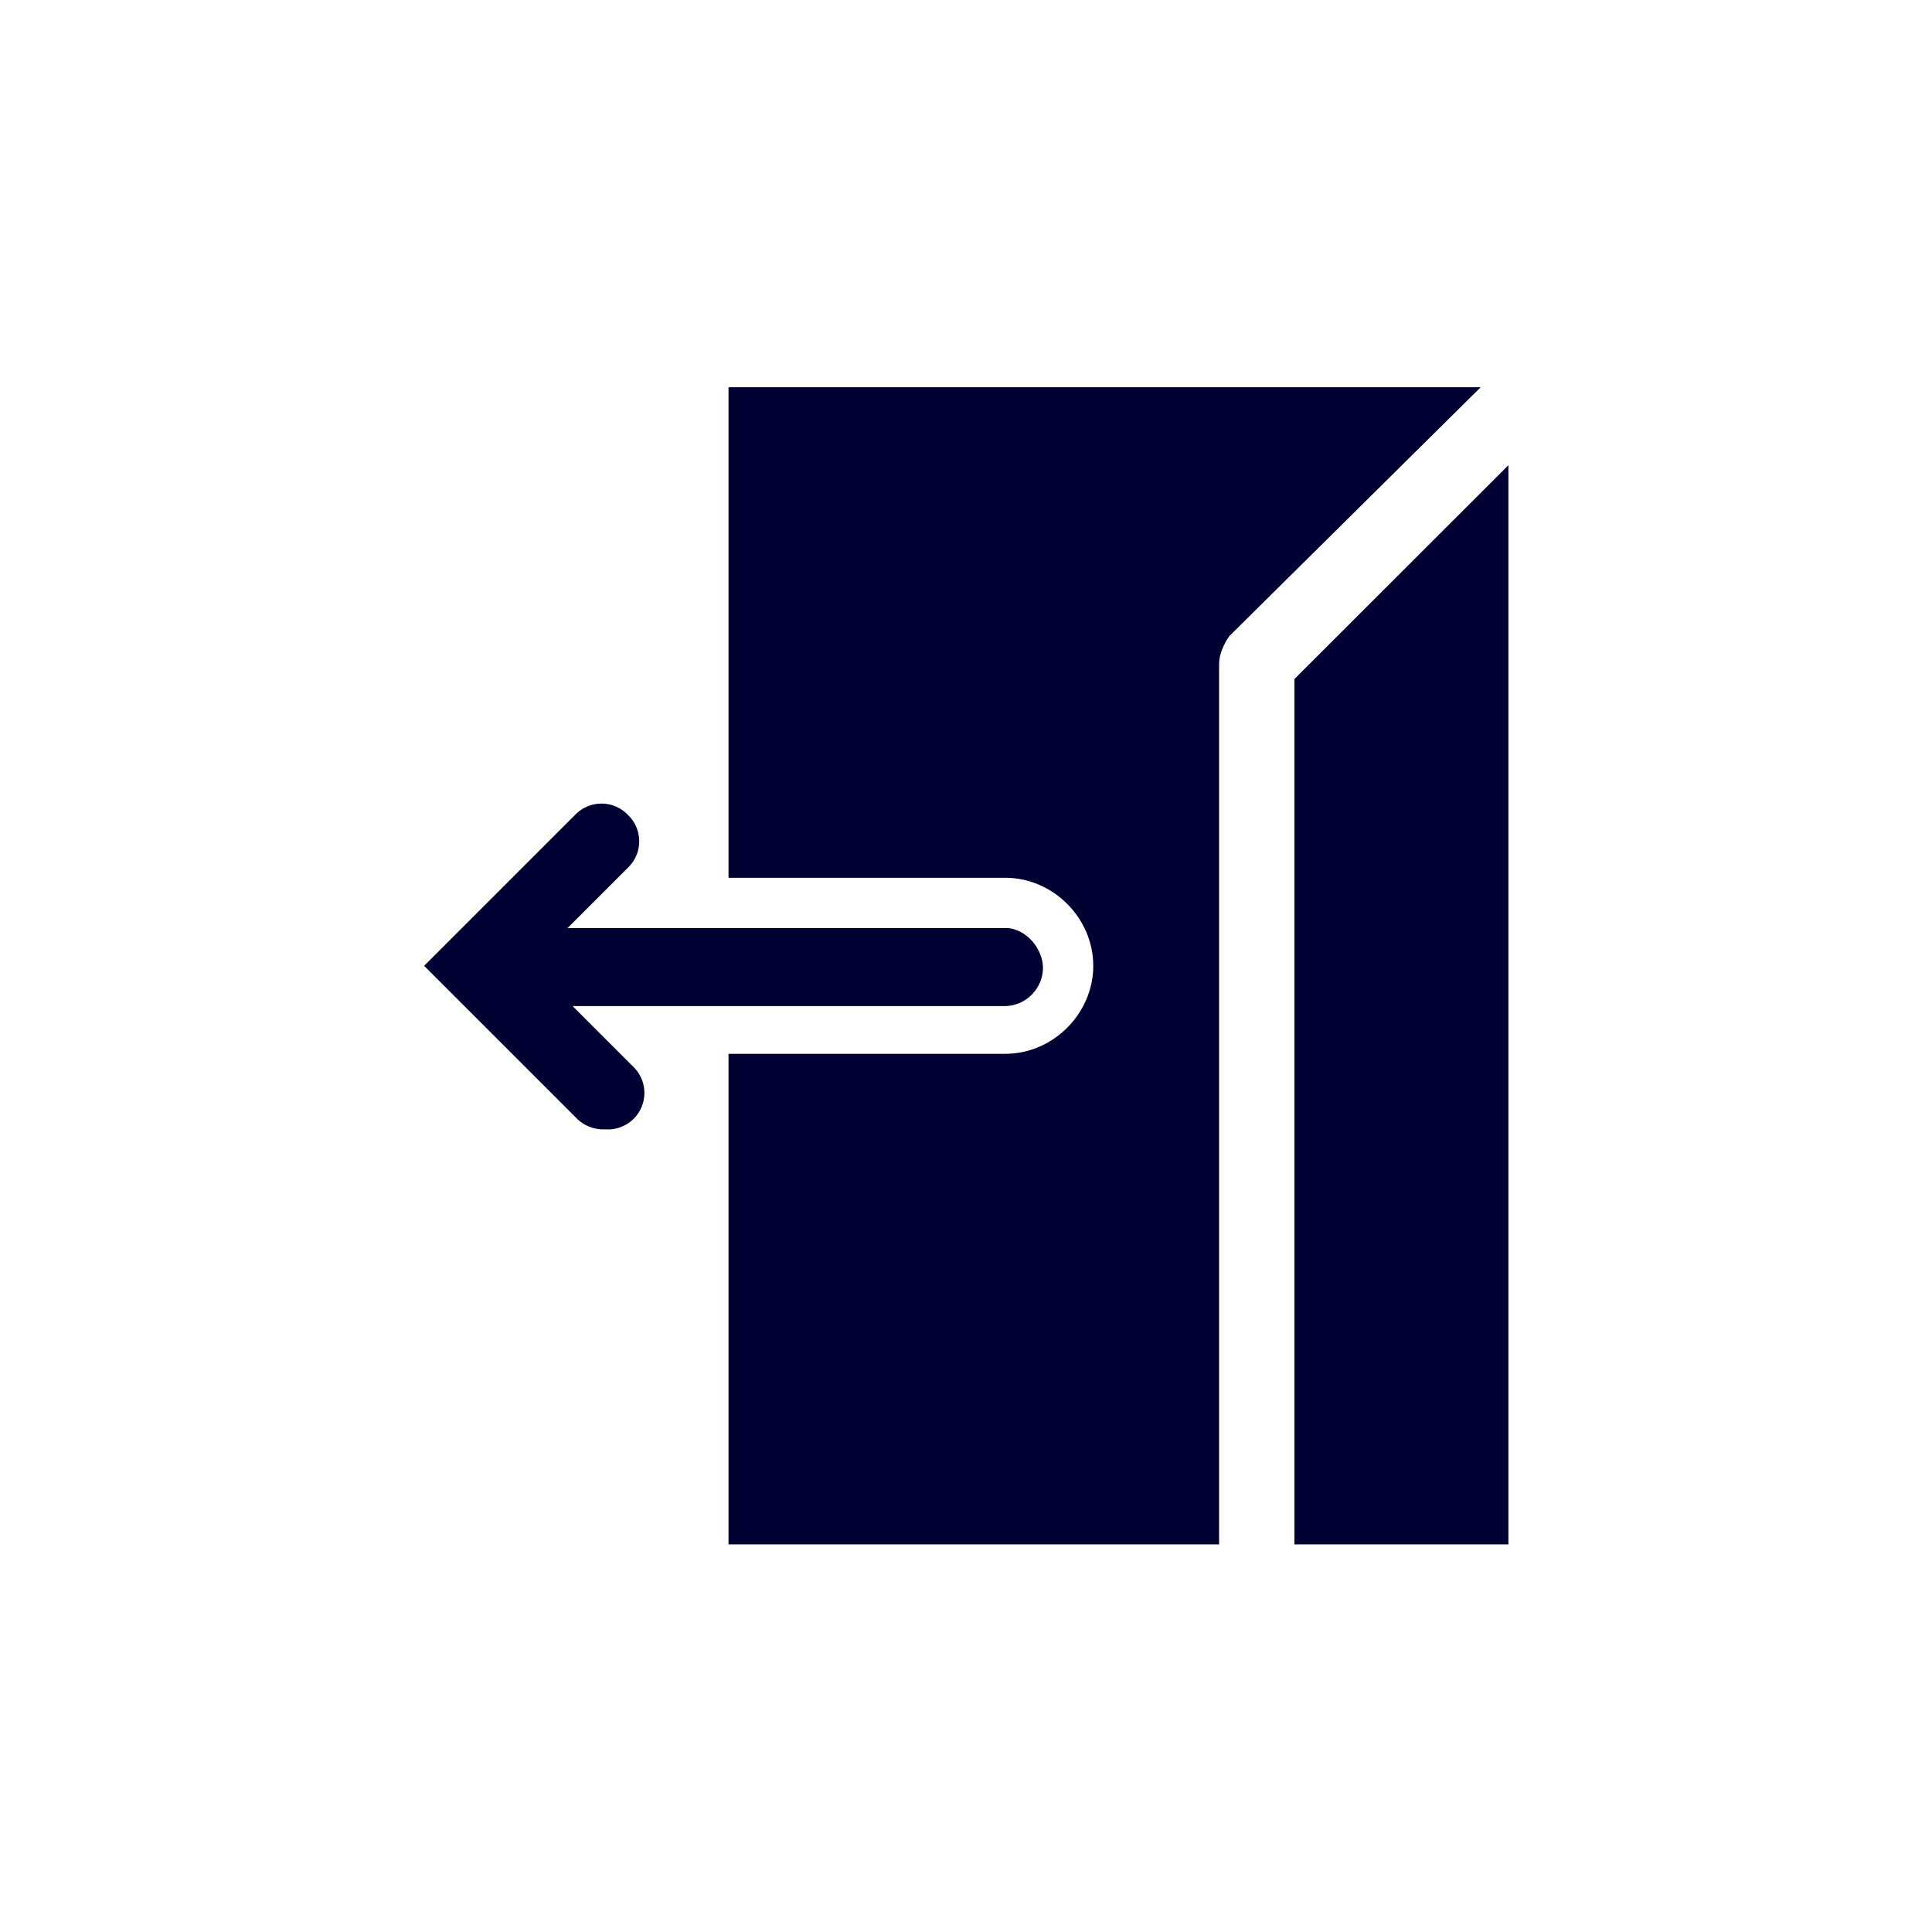 <svg width="24" height="24" fill="none" xmlns="http://www.w3.org/2000/svg"><path d="M16.081 19.185h2.657V5.779L16.08 8.435v10.75Z" fill="#003"/><path d="M15.144 8.248c0-.125.062-.25.125-.344l3.125-3.094H9.05v6.094h3.438c.593 0 1.093.5 1.093 1.094 0 .593-.5 1.093-1.093 1.093H9.05v6.094h6.094V8.248Z" fill="#003"/><path d="M12.488 11.529H7.05l.75-.75a.453.453 0 0 0 0-.656.453.453 0 0 0-.656 0l-1.875 1.875 1.906 1.906a.47.47 0 0 0 .344.125.453.453 0 0 0 .344-.781l-.75-.75h5.375a.48.48 0 0 0 .468-.47c0-.25-.218-.5-.468-.5Z" fill="#003"/></svg>